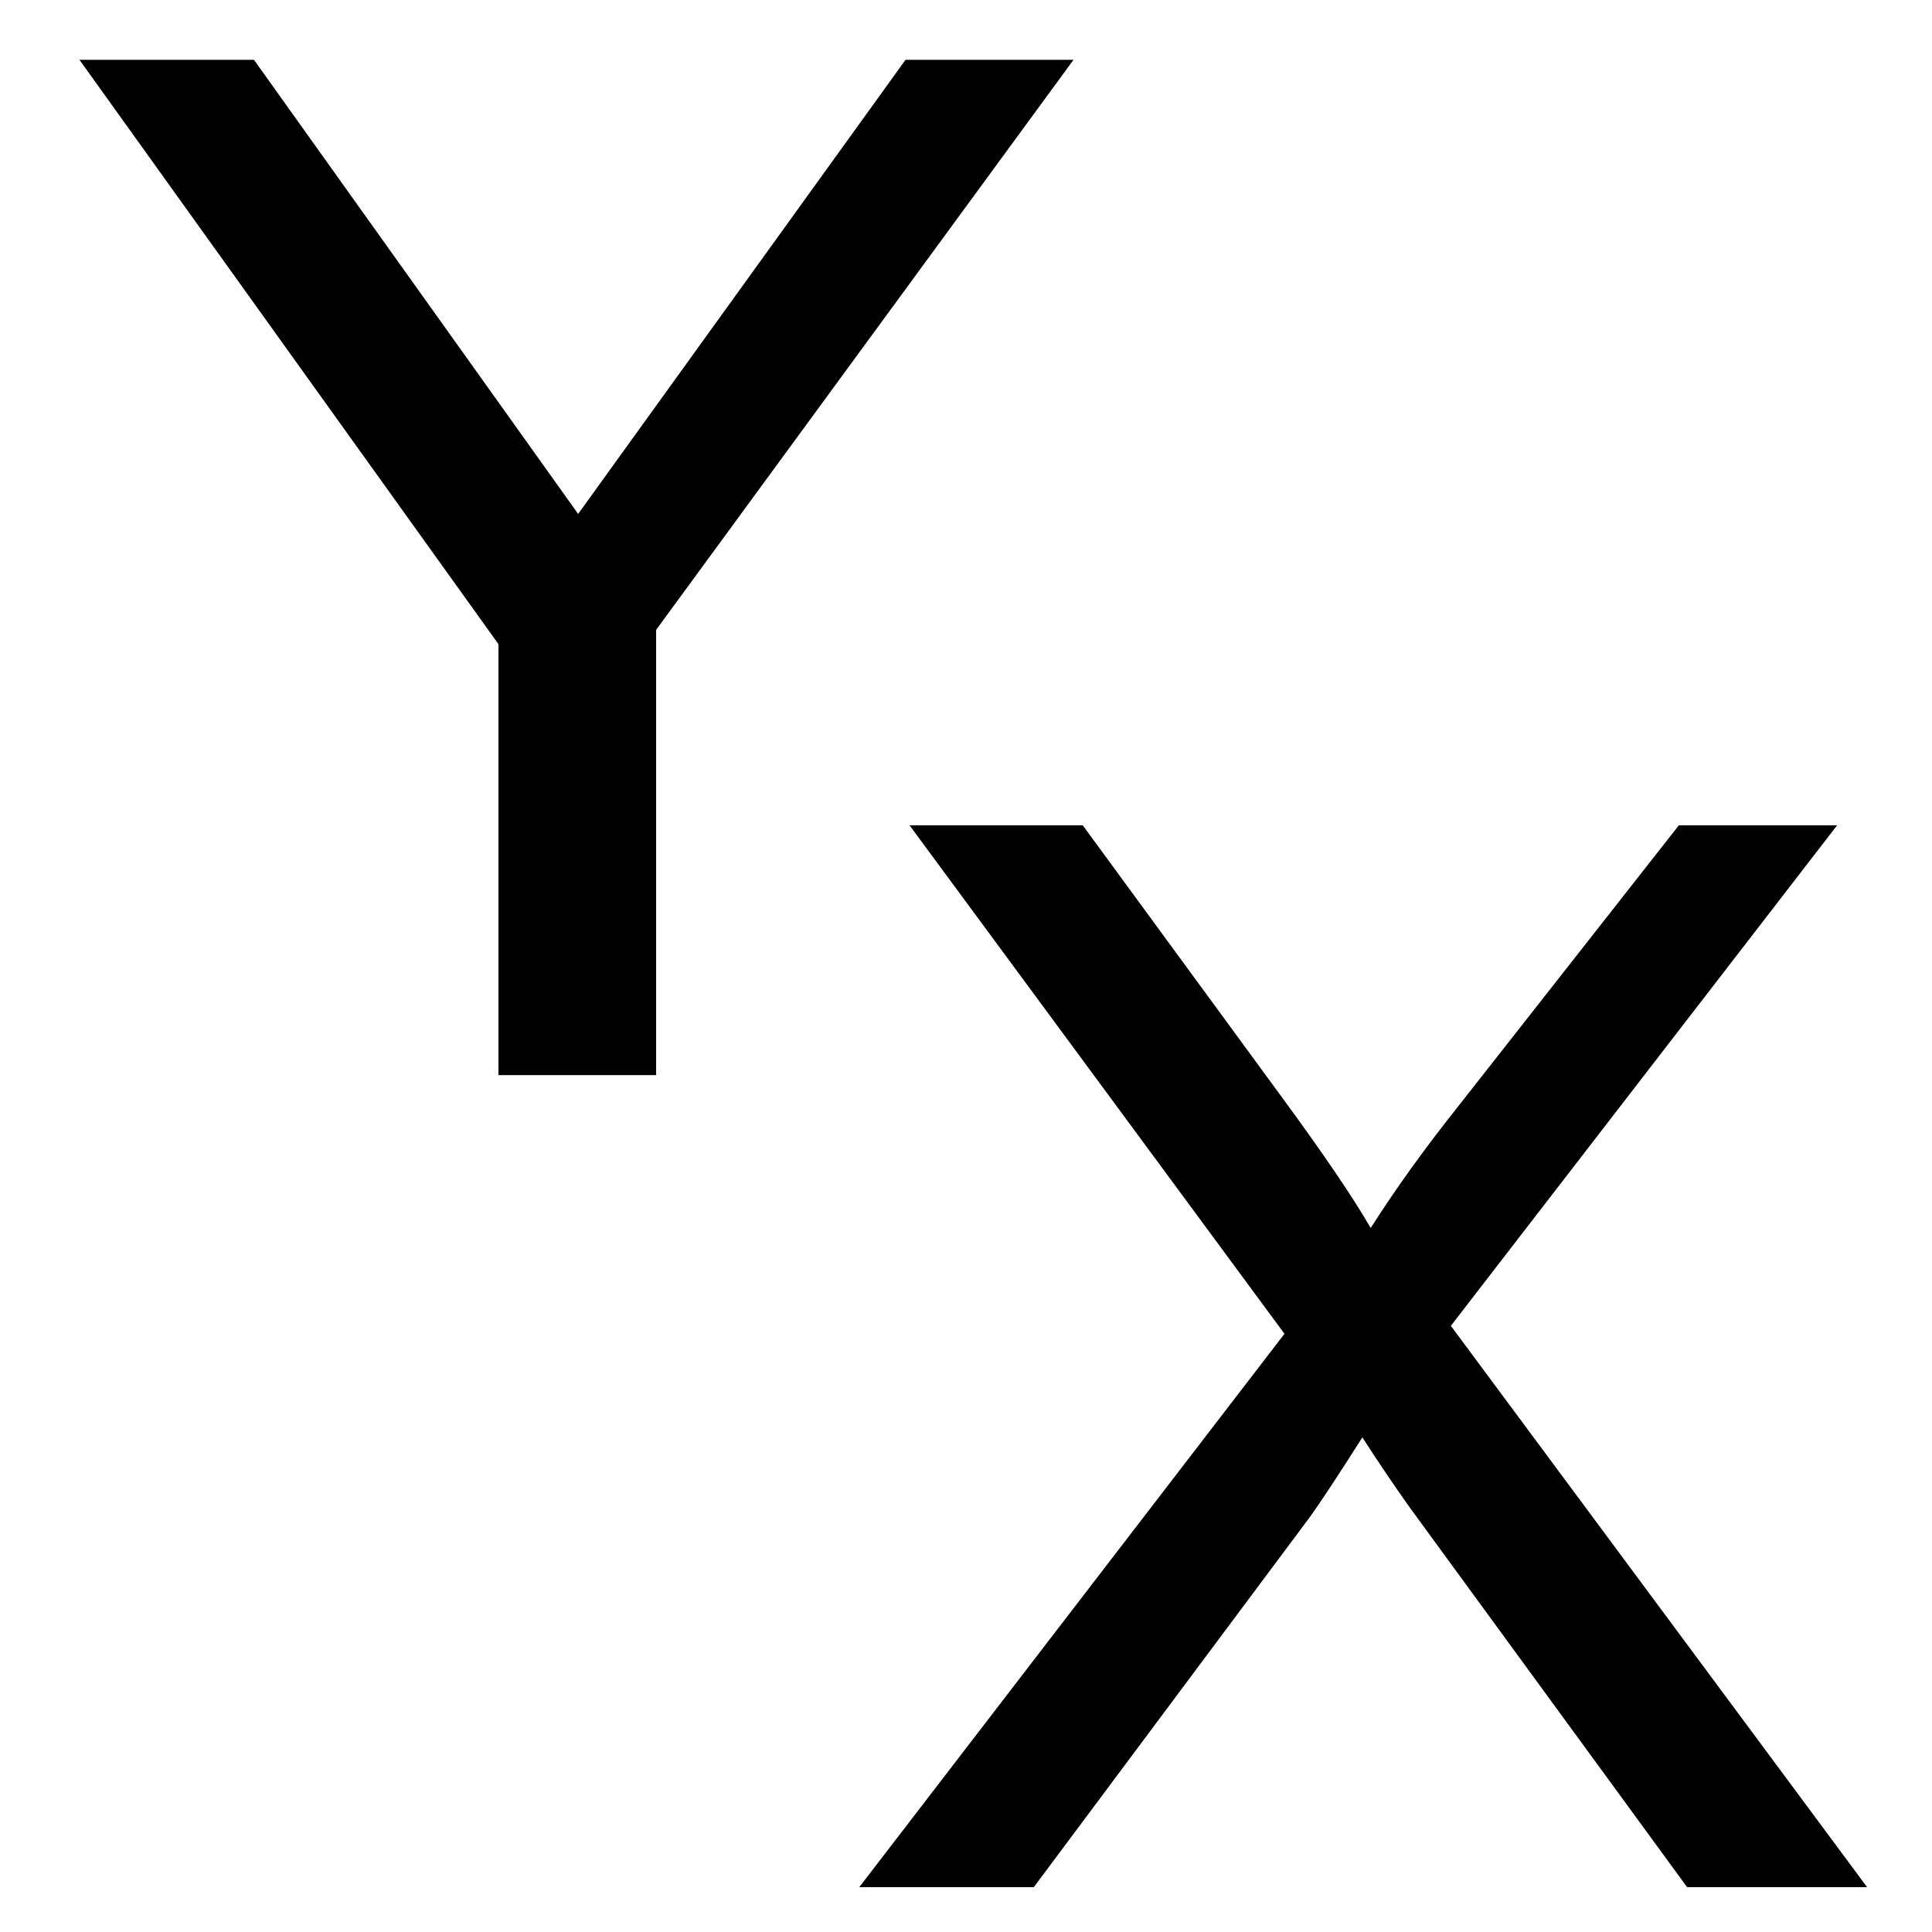 <?xml version="1.0" encoding="UTF-8" standalone="no"?>
<svg
   version="1.1"
   viewBox="0 0 512 512"
   enable-background="new 0 0 512 512"
   id="svg80"
   sodipodi:docname="iconViewXY.svg"
   inkscape:version="1.2.1 (9c6d41e410, 2022-07-14)"
   xmlns:inkscape="http://www.inkscape.org/namespaces/inkscape"
   xmlns:sodipodi="http://sodipodi.sourceforge.net/DTD/sodipodi-0.dtd"
   xmlns="http://www.w3.org/2000/svg"
   xmlns:svg="http://www.w3.org/2000/svg">
  <defs
     id="defs84">
    <rect
       x="20.939"
       y="35.895"
       width="29.912"
       height="38.886"
       id="rect2333" />
    <rect
       x="234.314"
       y="304.109"
       width="195.427"
       height="151.556"
       id="rect2327" />
    <inkscape:perspective
       sodipodi:type="inkscape:persp3d"
       inkscape:vp_x="0 : 256 : 1"
       inkscape:vp_y="0 : 1000 : 0"
       inkscape:vp_z="512 : 256 : 1"
       inkscape:persp3d-origin="256 : 170.66667 : 1"
       id="perspective2257" />
  </defs>
  <sodipodi:namedview
     id="namedview82"
     pagecolor="#ffffff"
     bordercolor="#000000"
     borderopacity="0.25"
     inkscape:showpageshadow="2"
     inkscape:pageopacity="0.0"
     inkscape:pagecheckerboard="0"
     inkscape:deskcolor="#d1d1d1"
     showgrid="false"
     inkscape:zoom="1.0029297"
     inkscape:cx="-82.259006"
     inkscape:cy="298.62512"
     inkscape:window-width="1528"
     inkscape:window-height="1268"
     inkscape:window-x="2117"
     inkscape:window-y="356"
     inkscape:window-maximized="0"
     inkscape:current-layer="svg80" />
  <g
     aria-label="X"
     transform="matrix(27.304,0,0,26.371,-6171.798,-7873.65)"
     id="text2325"
     style="font-size:14.907px;font-family:Arial;-inkscape-font-specification:'Arial, Normal';white-space:pre;shape-inside:url(#rect2327);stroke-width:113.8;paint-order:markers fill stroke">
    <path
       d="m 234.38,317.537 4.127,-5.561 -3.639,-5.11 h 1.681 l 1.936,2.737 q 0.604,0.852 0.859,1.31 0.357,-0.582 0.844,-1.216 l 2.147,-2.831 h 1.536 l -3.749,5.03 4.04,5.641 h -1.747 l -2.686,-3.807 q -0.226,-0.328 -0.466,-0.713 -0.357,0.582 -0.51,0.801 l -2.679,3.719 z"
       id="path2627" />
  </g>
  <g
     aria-label="Y"
     transform="matrix(32.542,0,0,27.857,-661.637,-1052.633)"
     id="text2331"
     style="font-size:13.285px;-inkscape-font-specification:'sans-serif, Normal';white-space:pre;shape-inside:url(#rect2333);stroke-width:113.8;paint-order:markers fill stroke">
    <path
       d="m 29.074,38.356 -3.399,5.423 v 4.236 h -1.284 v -4.1 l -3.412,-5.559 h 1.421 l 2.64,4.32 2.666,-4.32 z"
       id="path2630" />
  </g>
</svg>
